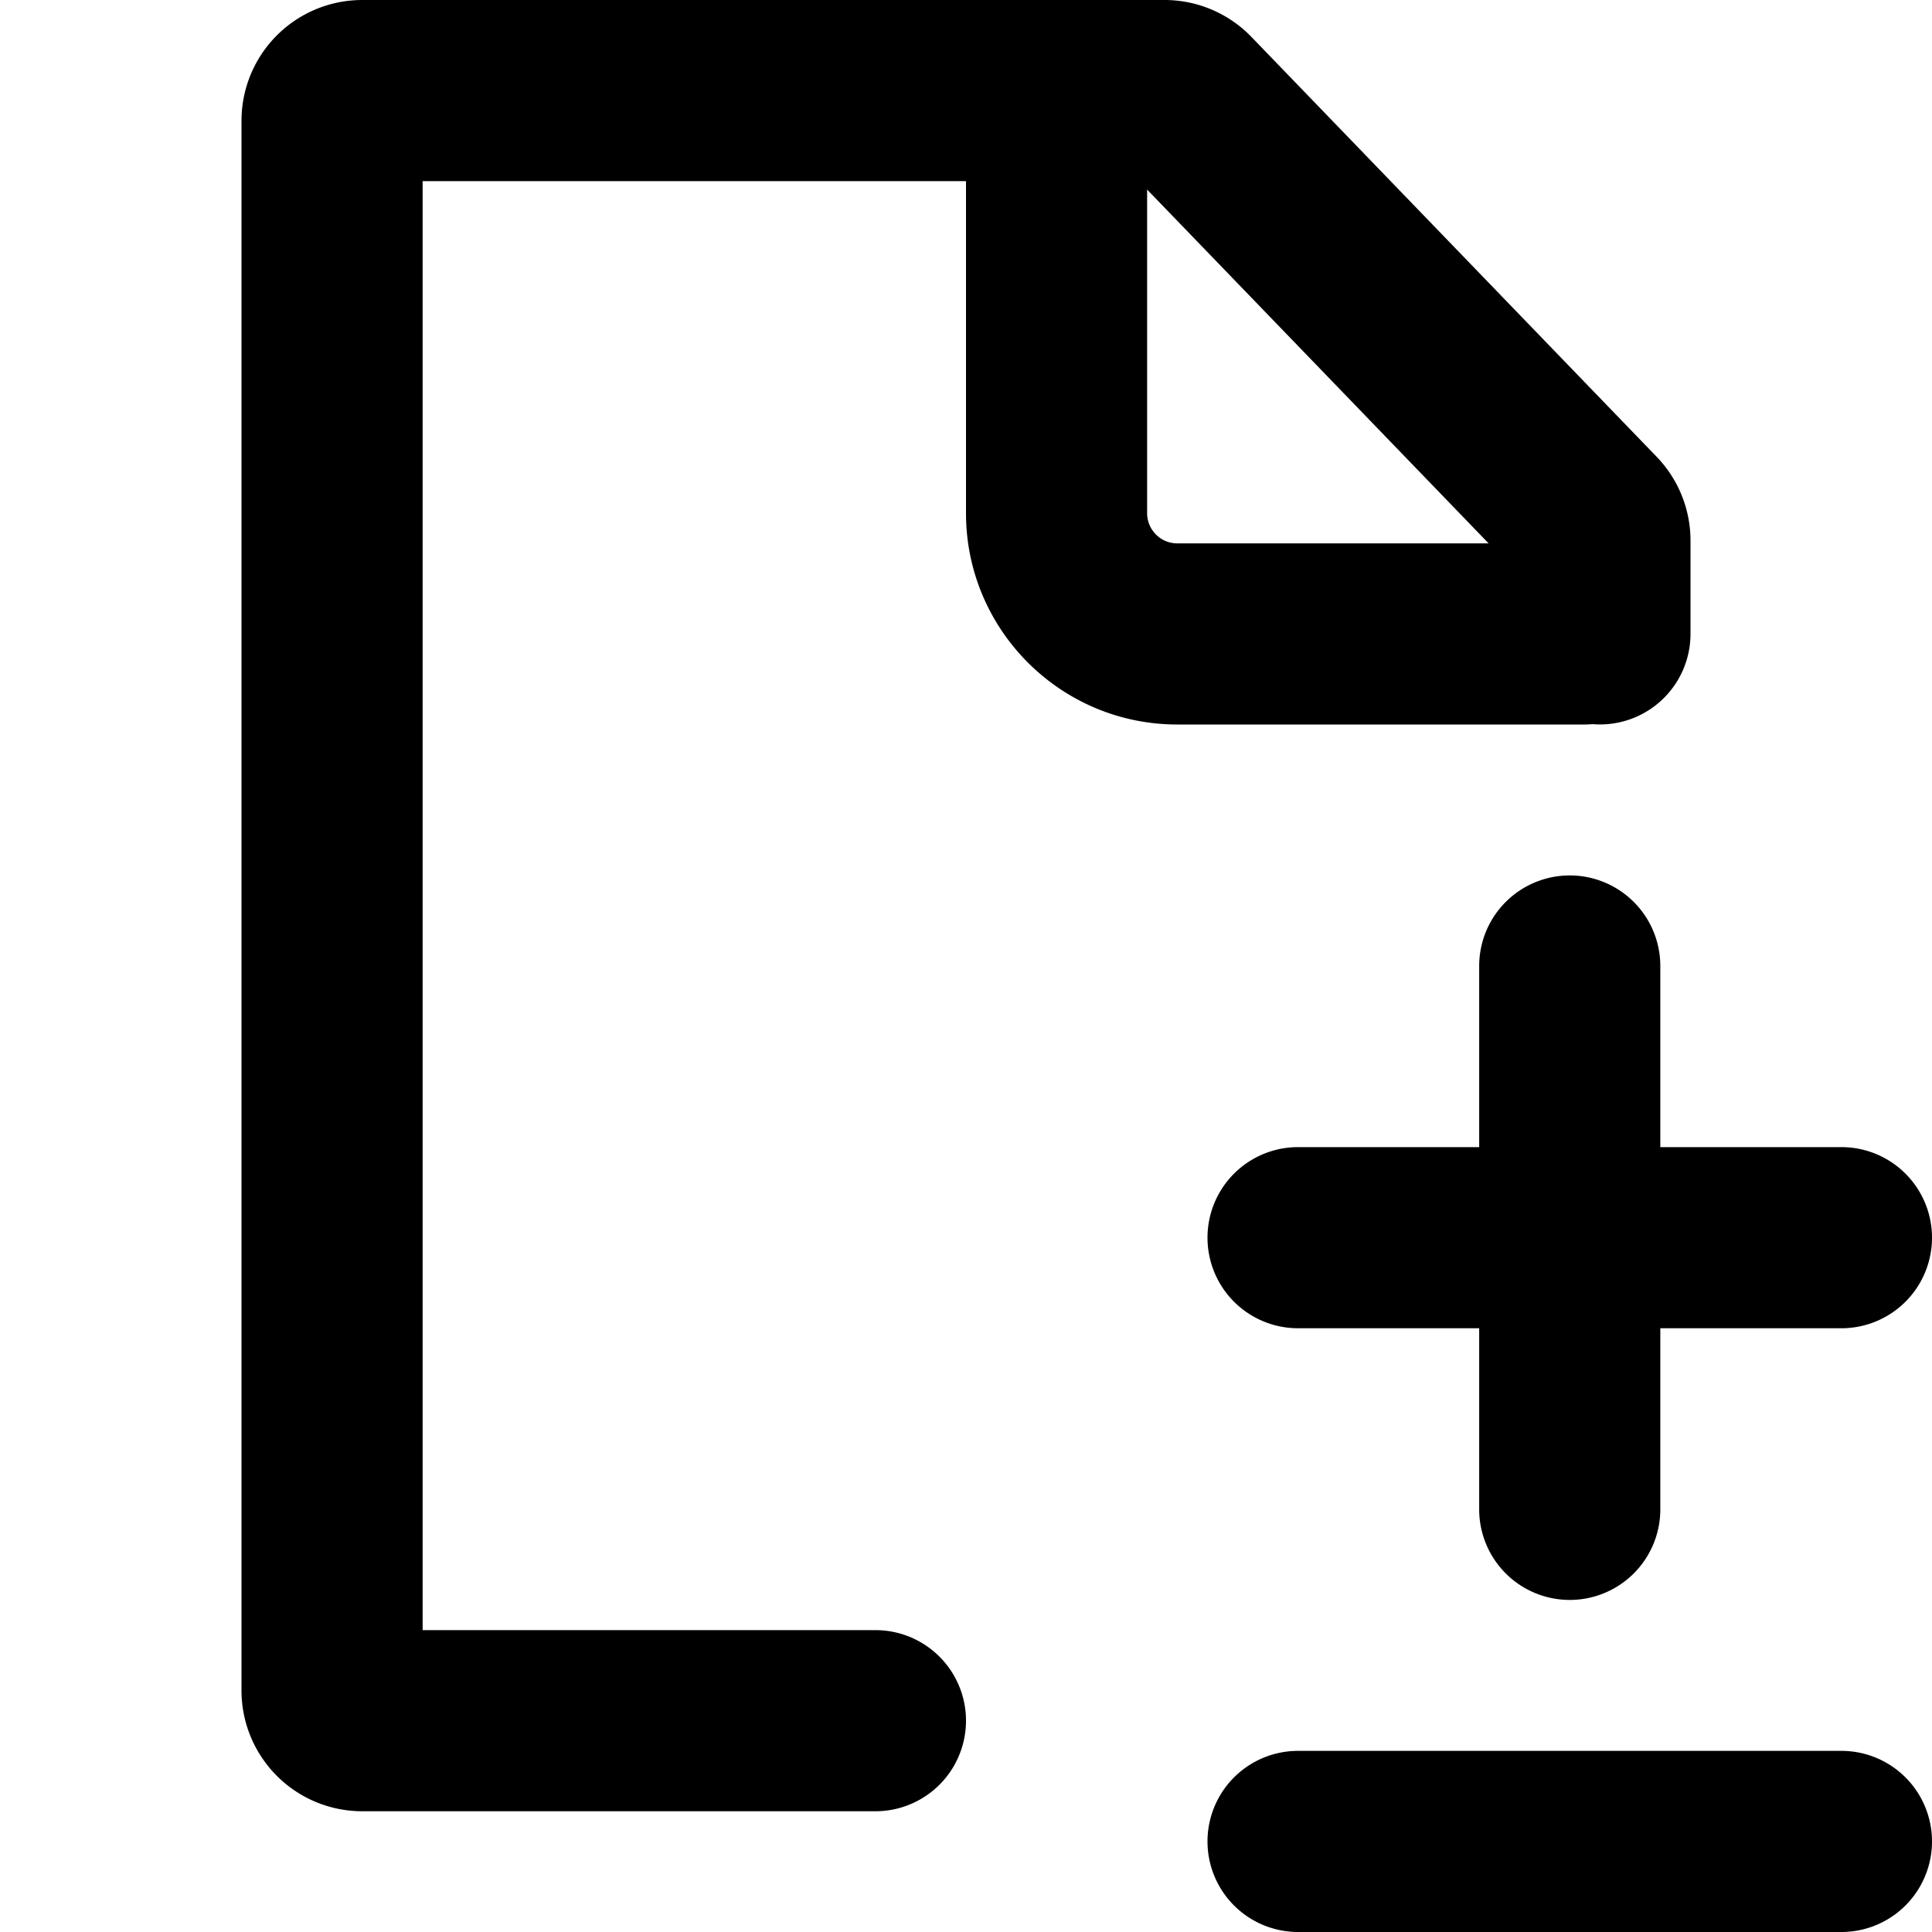 <svg viewBox="0 0 16 16" id="doc-changes" xmlns="http://www.w3.org/2000/svg"><path fill-rule="evenodd" clip-rule="evenodd" d="M3.5 13.5v-12H8v2.75C8 5.216 8.784 6 9.75 6h3.375a.76.76 0 0 0 .063-.003A.75.75 0 0 0 14 5.25v-.774a1 1 0 0 0-.282-.695L10.363.305A1 1 0 0 0 9.643 0H3a1 1 0 0 0-1 1v13a1 1 0 0 0 1 1h4.25a.75.75 0 0 0 0-1.5H3.5zm8.828-9L9.5 1.57v2.68c0 .138.112.25.25.25h2.578zM10 15.25a.75.75 0 0 1 .75-.75h4.5a.75.75 0 0 1 0 1.5h-4.5a.75.75 0 0 1-.75-.75zm3-2a.75.75 0 0 1-.75-.75V11h-1.5a.75.75 0 0 1 0-1.5h1.5V8a.75.75 0 0 1 1.5 0v1.5h1.5a.75.75 0 0 1 0 1.5h-1.5v1.5a.75.75 0 0 1-.75.75z"/></svg>
